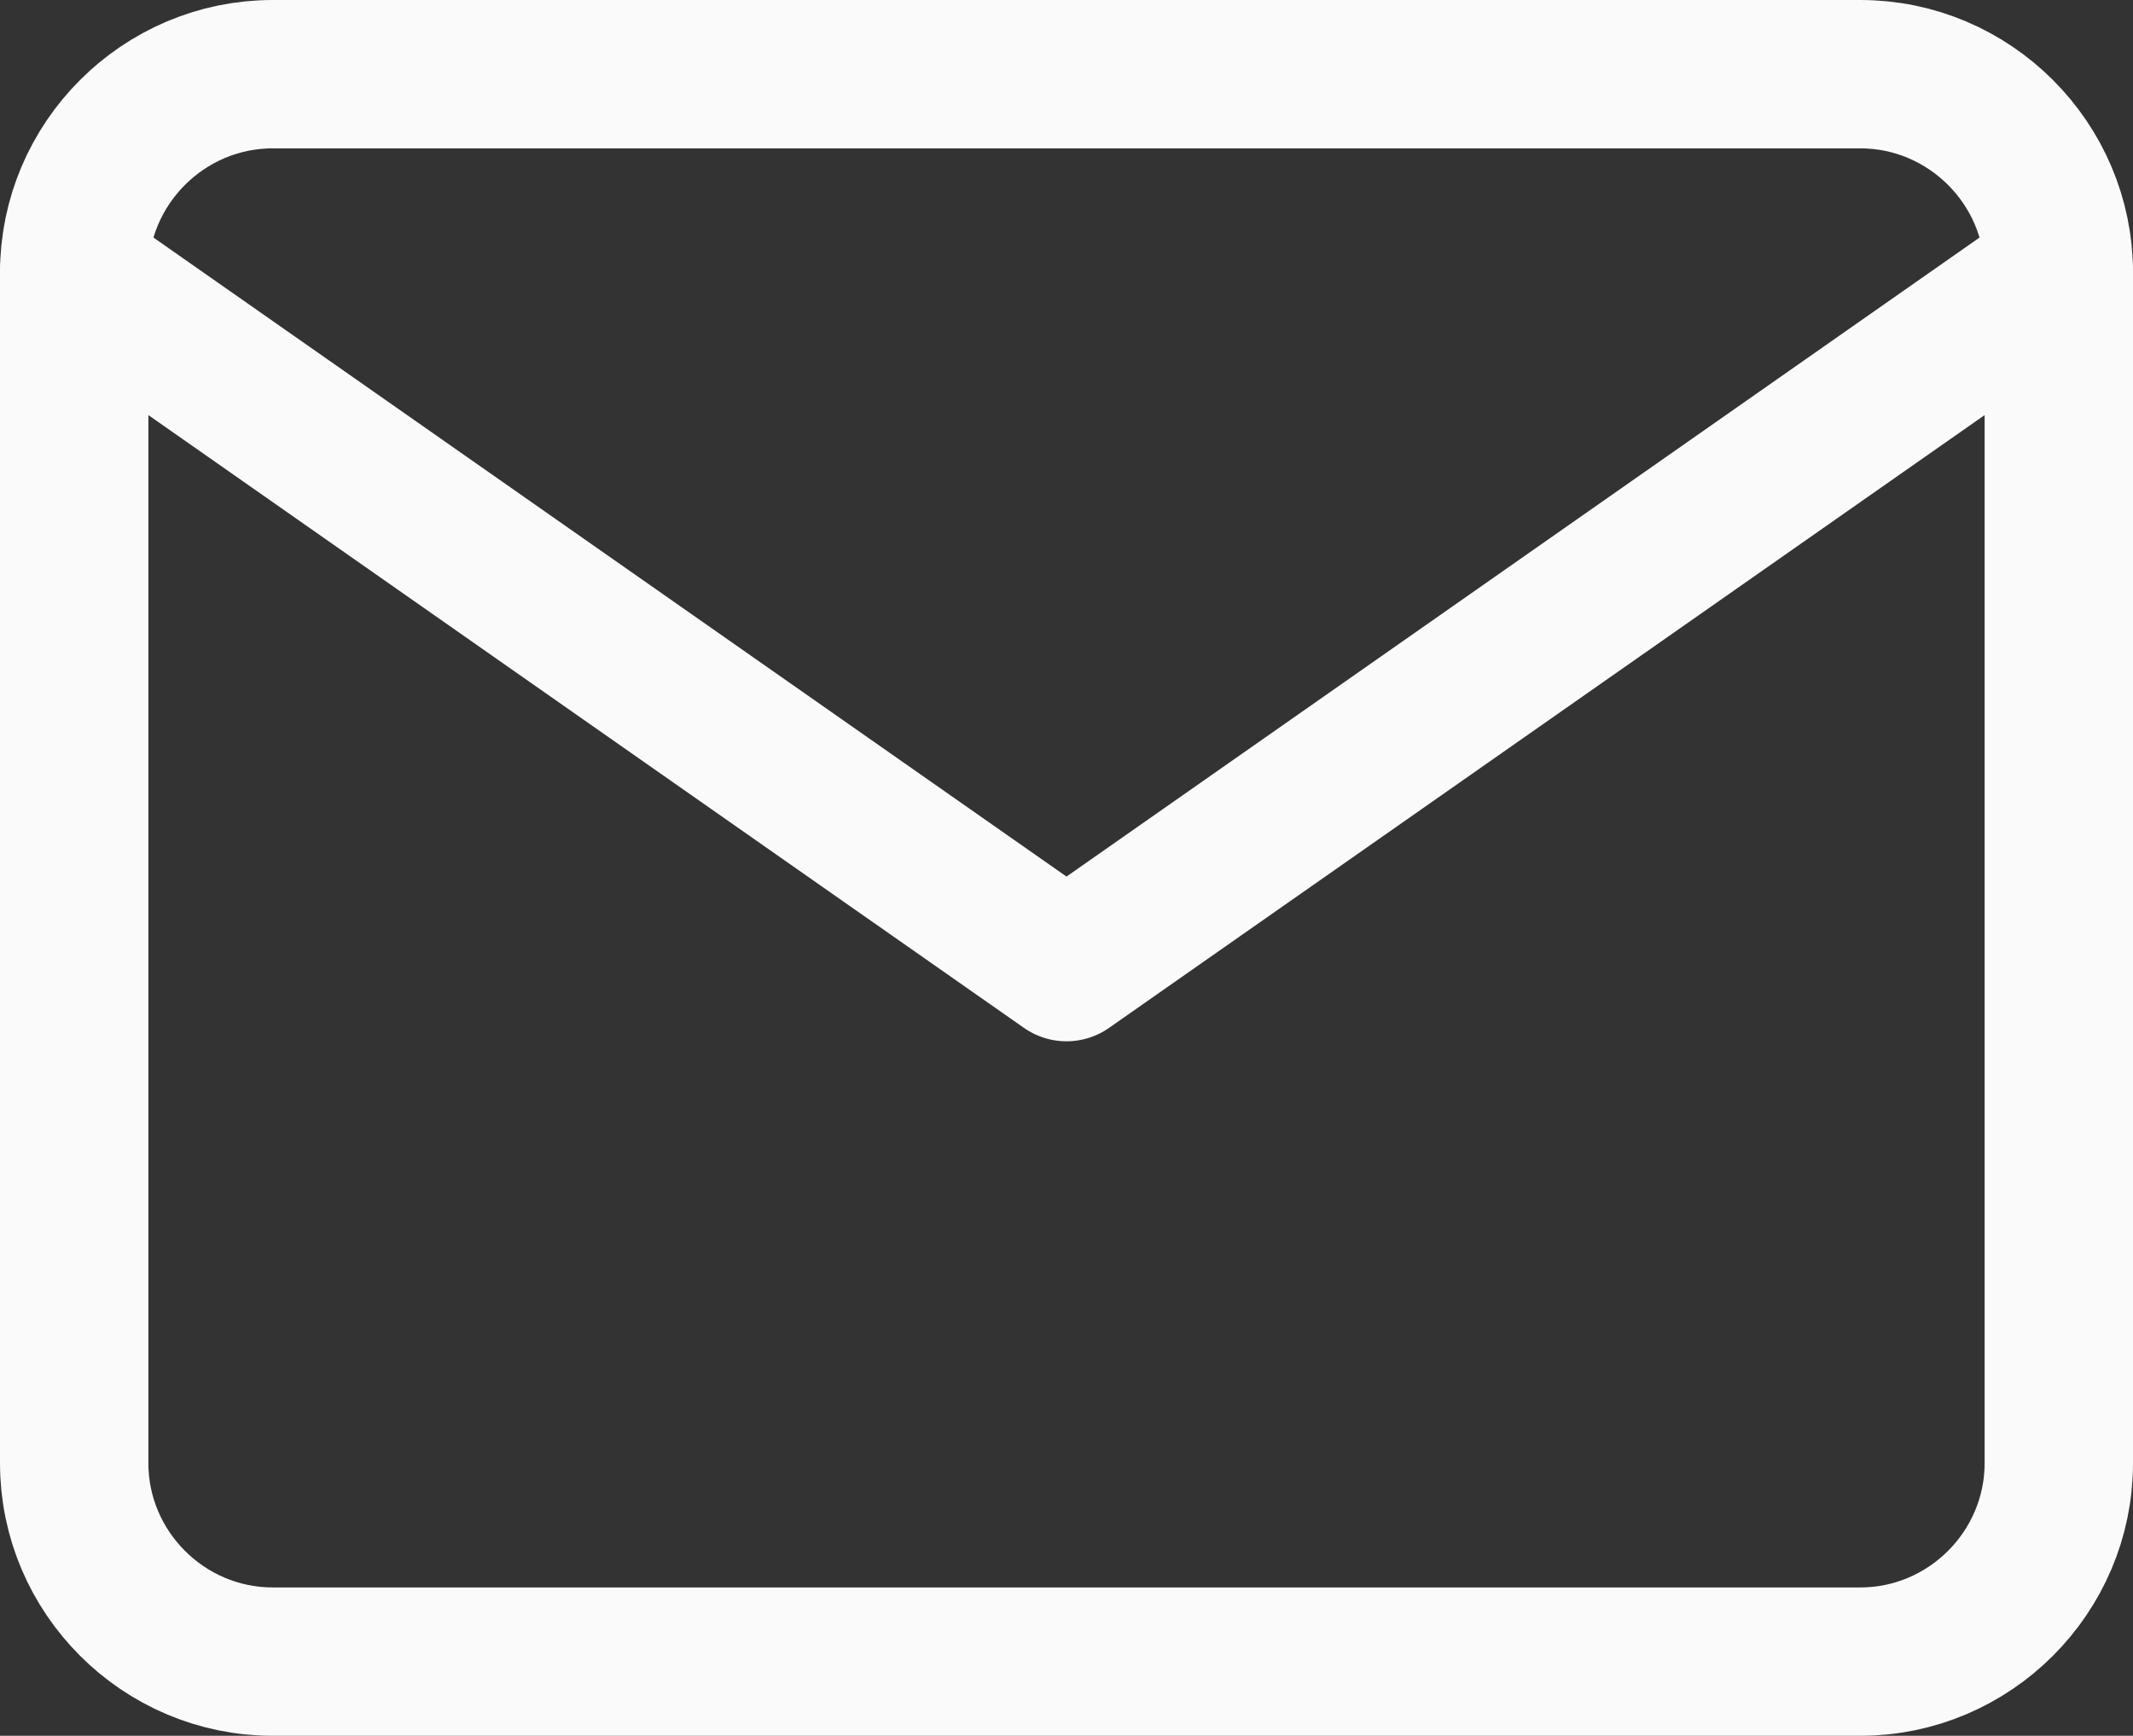 <svg version="1.1" xmlns="http://www.w3.org/2000/svg" xmlns:xlink="http://www.w3.org/1999/xlink" width="35.938" height="29.25" viewBox="0,0,35.938,29.25"><rect x="0" y="0" width="35.938" height="29.25" fill="#333333" stroke="none"/><g transform="translate(-222.031,-165.375)"><g data-paper-data="{&quot;isPaintingLayer&quot;:true}" fill="none" fill-rule="nonzero" stroke="#fafafa" stroke-width="2.5" stroke-linecap="round" stroke-linejoin="round" stroke-miterlimit="10" stroke-dasharray="" stroke-dashoffset="0" style="mix-blend-mode: normal"><path d="M226.625,166.625h26.75c1.839,0 3.344,1.505 3.344,3.344v20.062c0,1.839 -1.505,3.344 -3.344,3.344h-26.75c-1.839,0 -3.344,-1.505 -3.344,-3.344v-20.062c0,-1.839 1.505,-3.344 3.344,-3.344z"/><path d="M256.719,169.969l-16.719,11.703l-16.719,-11.703"/></g></g></svg>